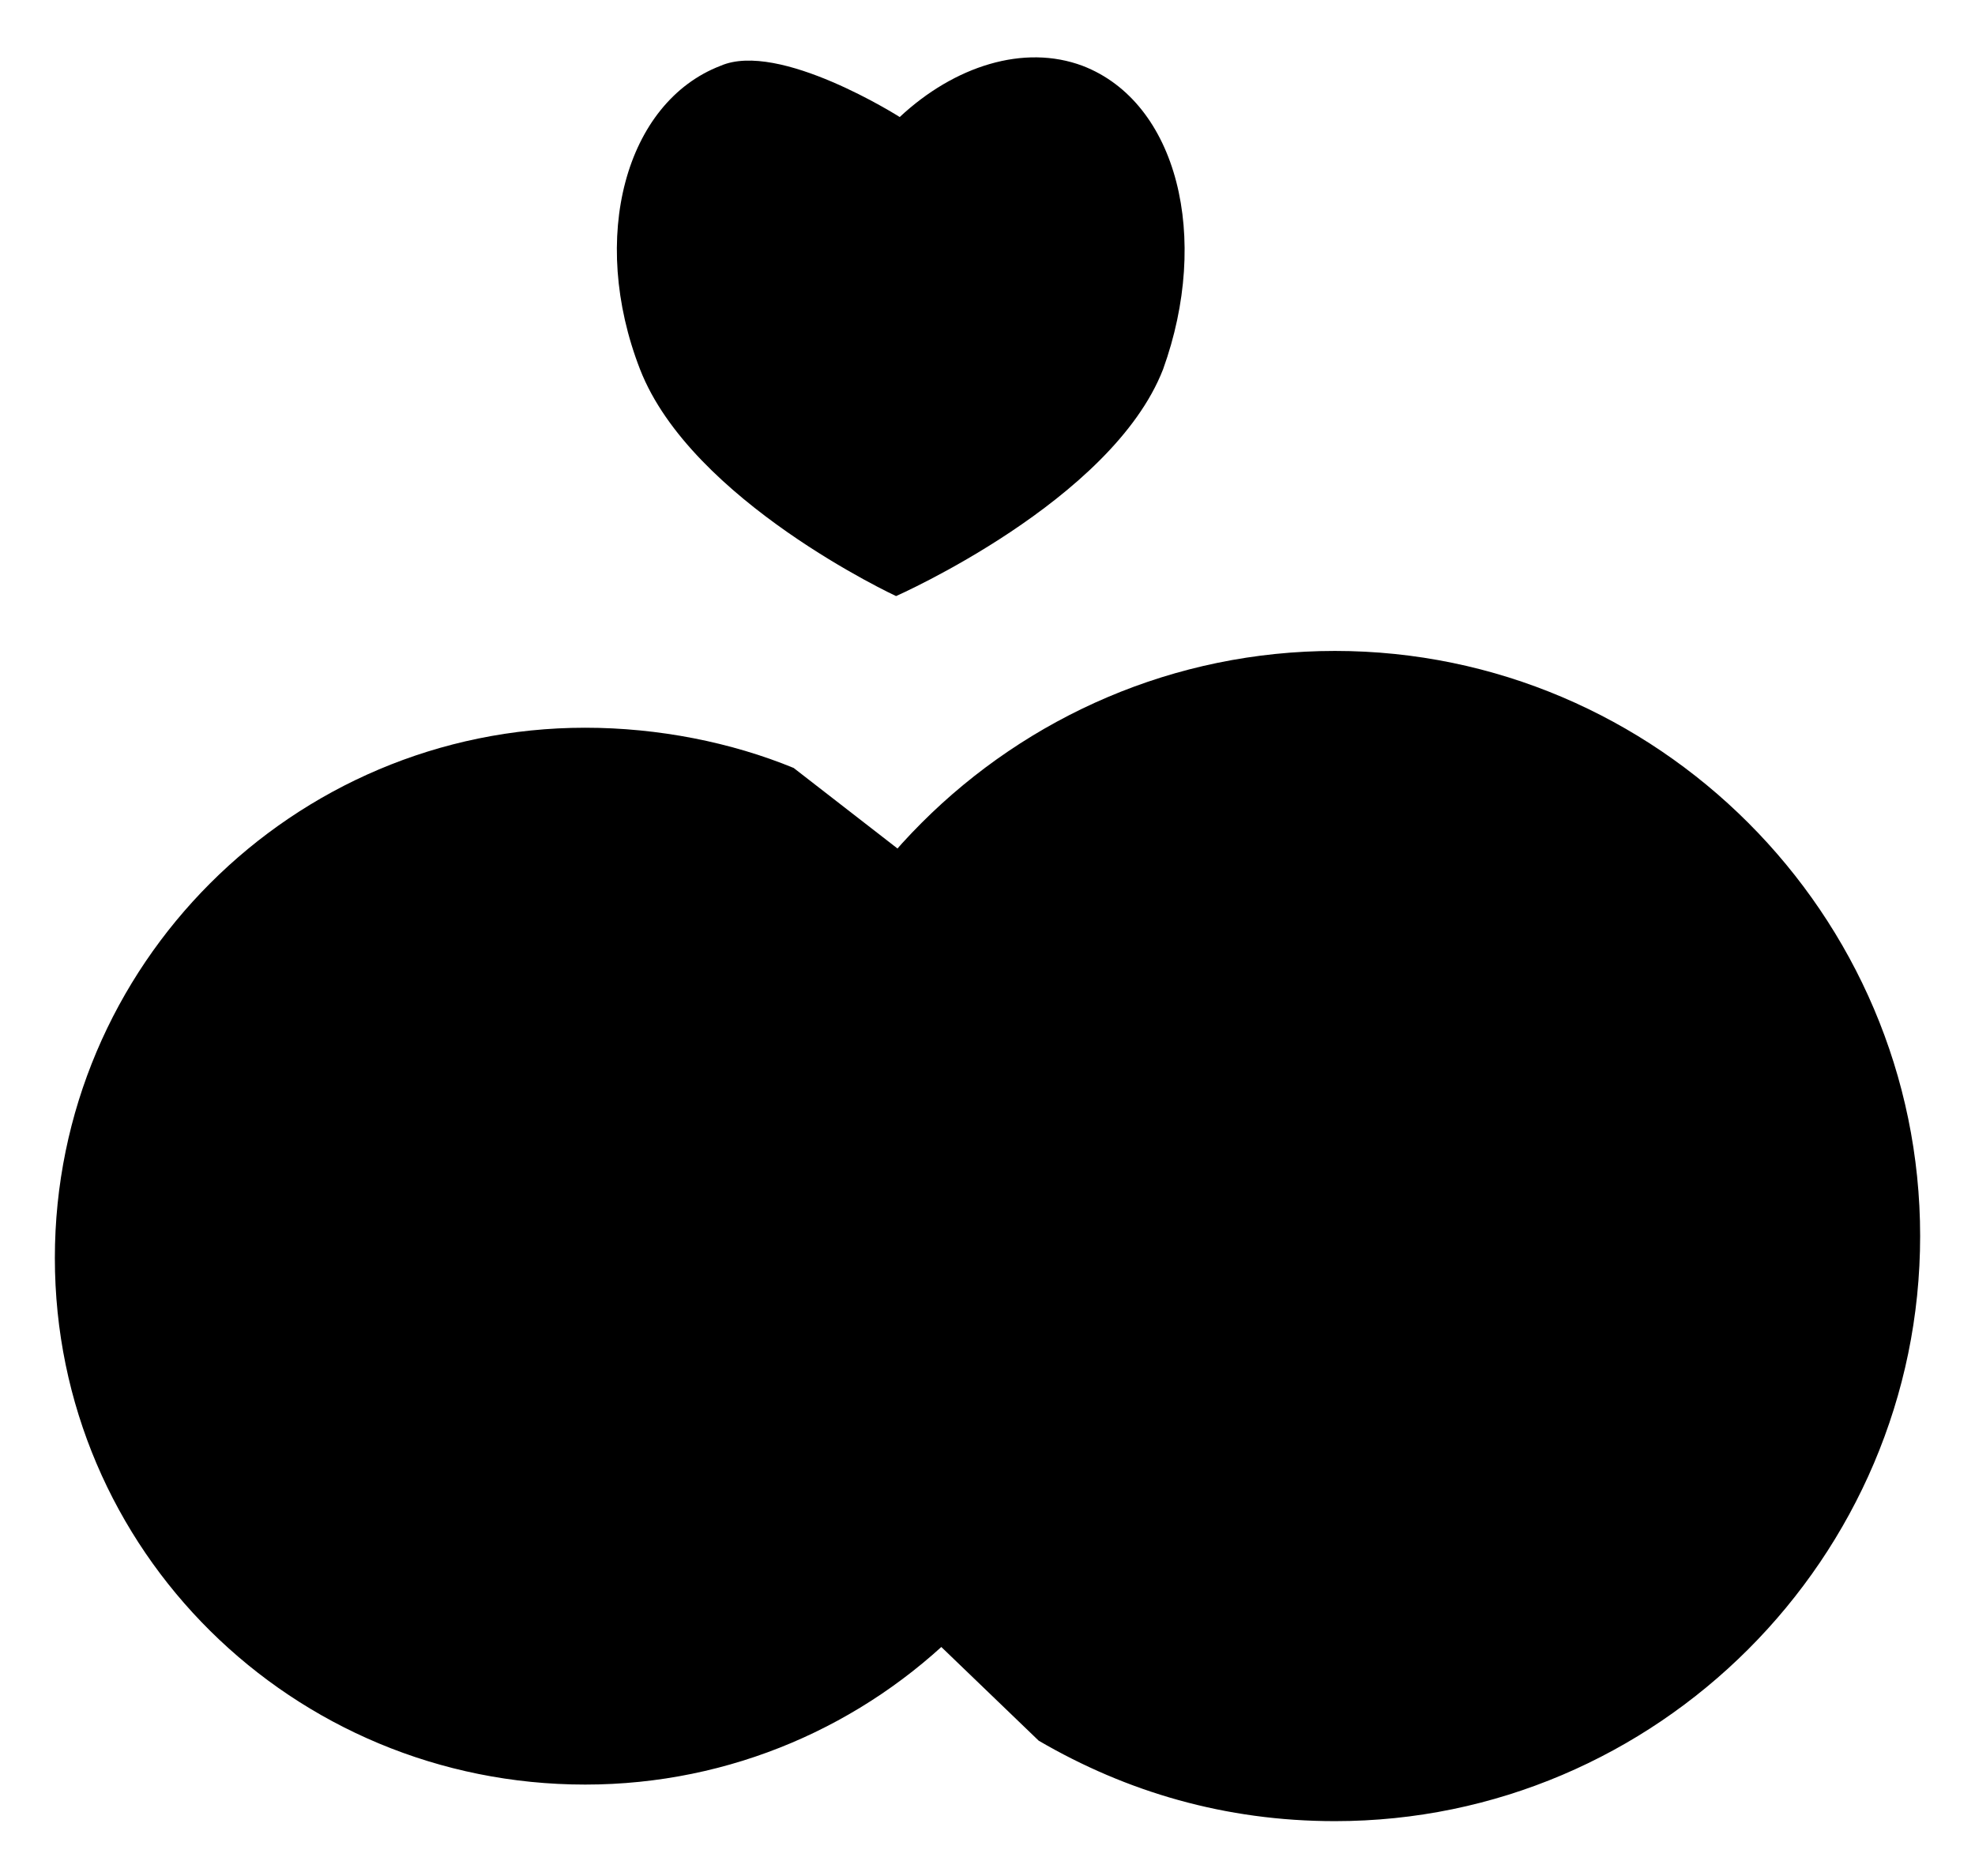 <svg class="img-svg" version="1.1" id="Layer_1" xmlns="http://www.w3.org/2000/svg" xmlns:xlink="http://www.w3.org/1999/xlink" x="0px" y="0px"
	 viewBox="0 0 54 51.3" style="enable-background:new 0 0 54 51.3;" xml:space="preserve">
   <path d="M24.6,3.2c1.5-1.4,3.4-2,5-1.4c2.6,1,3.5,4.7,2.2,8.3c-1.4,3.6-7.3,6.2-7.3,6.2s-5.6-2.6-7-6.2
	c-1.4-3.6-0.4-7.3,2.2-8.3C21.3,1.1,24.6,3.2,24.6,3.2z M28.4,47.6c2.4,1.4,5.1,2.2,8.1,2.2c8.8,0,16-7.2,16-16c0-8.8-7.2-16-16-16
	s-16,7.2-16,16c0,3.2,1,6.2,2.6,8.7 M21.7,21c-1.7-0.7-3.7-1.1-5.7-1.1c-8,0-14.5,6.5-14.5,14.5S8,48.8,16,48.8s14.5-6.5,14.5-14.5
	c0-3.3-1.1-6.4-3-8.8"/>
</svg>
